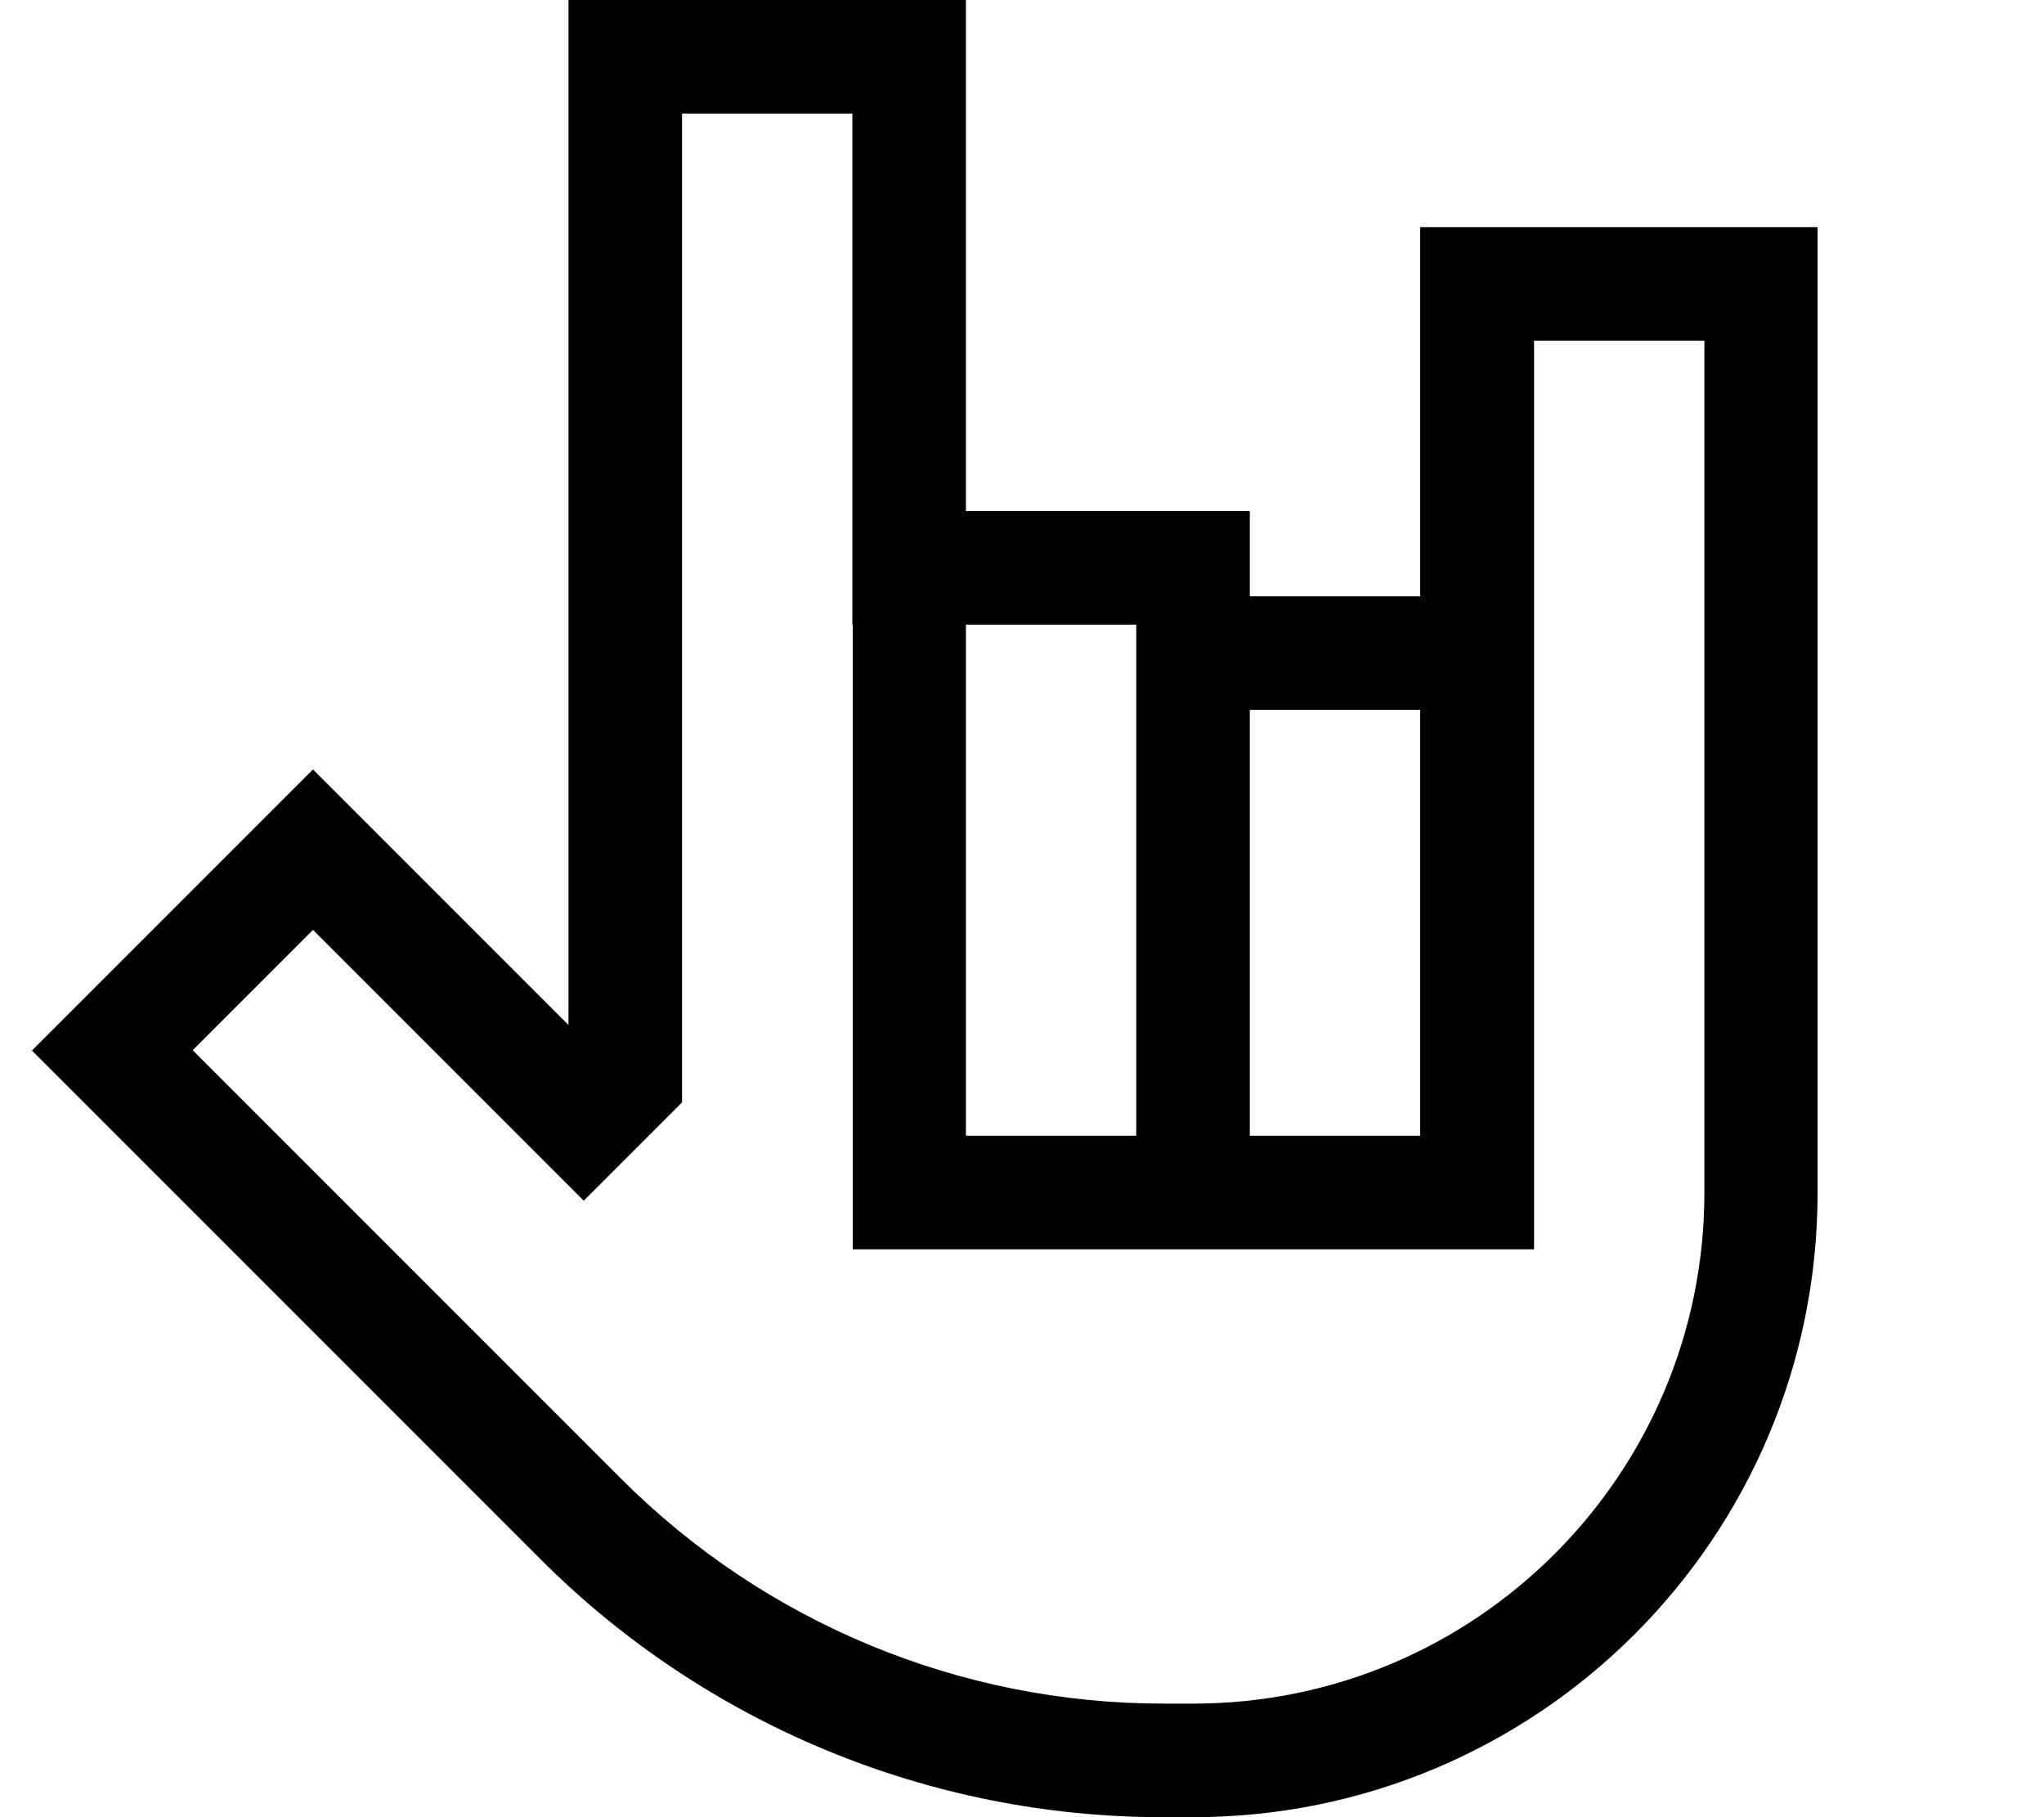 <svg xmlns="http://www.w3.org/2000/svg" viewBox="0 0 576 512"><!--! Font Awesome Pro 7.0.1 by @fontawesome - https://fontawesome.com License - https://fontawesome.com/license (Commercial License) Copyright 2025 Fonticons, Inc. --><path fill="currentColor" d="M160.2 0l112 0c0 5.3 0 26.7 0 64 0 2.7 0 29.3 0 80l80 0 0 24 48 0 0-104 112 0 0 272c0 97.2-78.8 176-176 176l-8.5 0C262 512 198.9 485.9 152.4 439.4-31.3 255.7 34.2 321.2 9 296l11.3-11.3 56.6-56.6 11.3-11.3c10.6 10.6 60.1 60.1 72 72L160.2 0zm80 176l0-144-48 0 0 278.6c-4.8 4.8-24.5 24.5-27.7 27.7-1.4-1.4-21.2-21.2-59.3-59.3l-17-17-33.9 33.9 17 17 103.8 103.8c40.5 40.5 95.4 63.3 152.7 63.3l8.5 0c79.5 0 144-64.5 144-144l0-240-48 0 0 256-192 0 0-176 0 0zm160 24l-48 0 0 120 48 0 0-120zm-80 120l0-144-48 0 0 144 48 0z"/></svg>